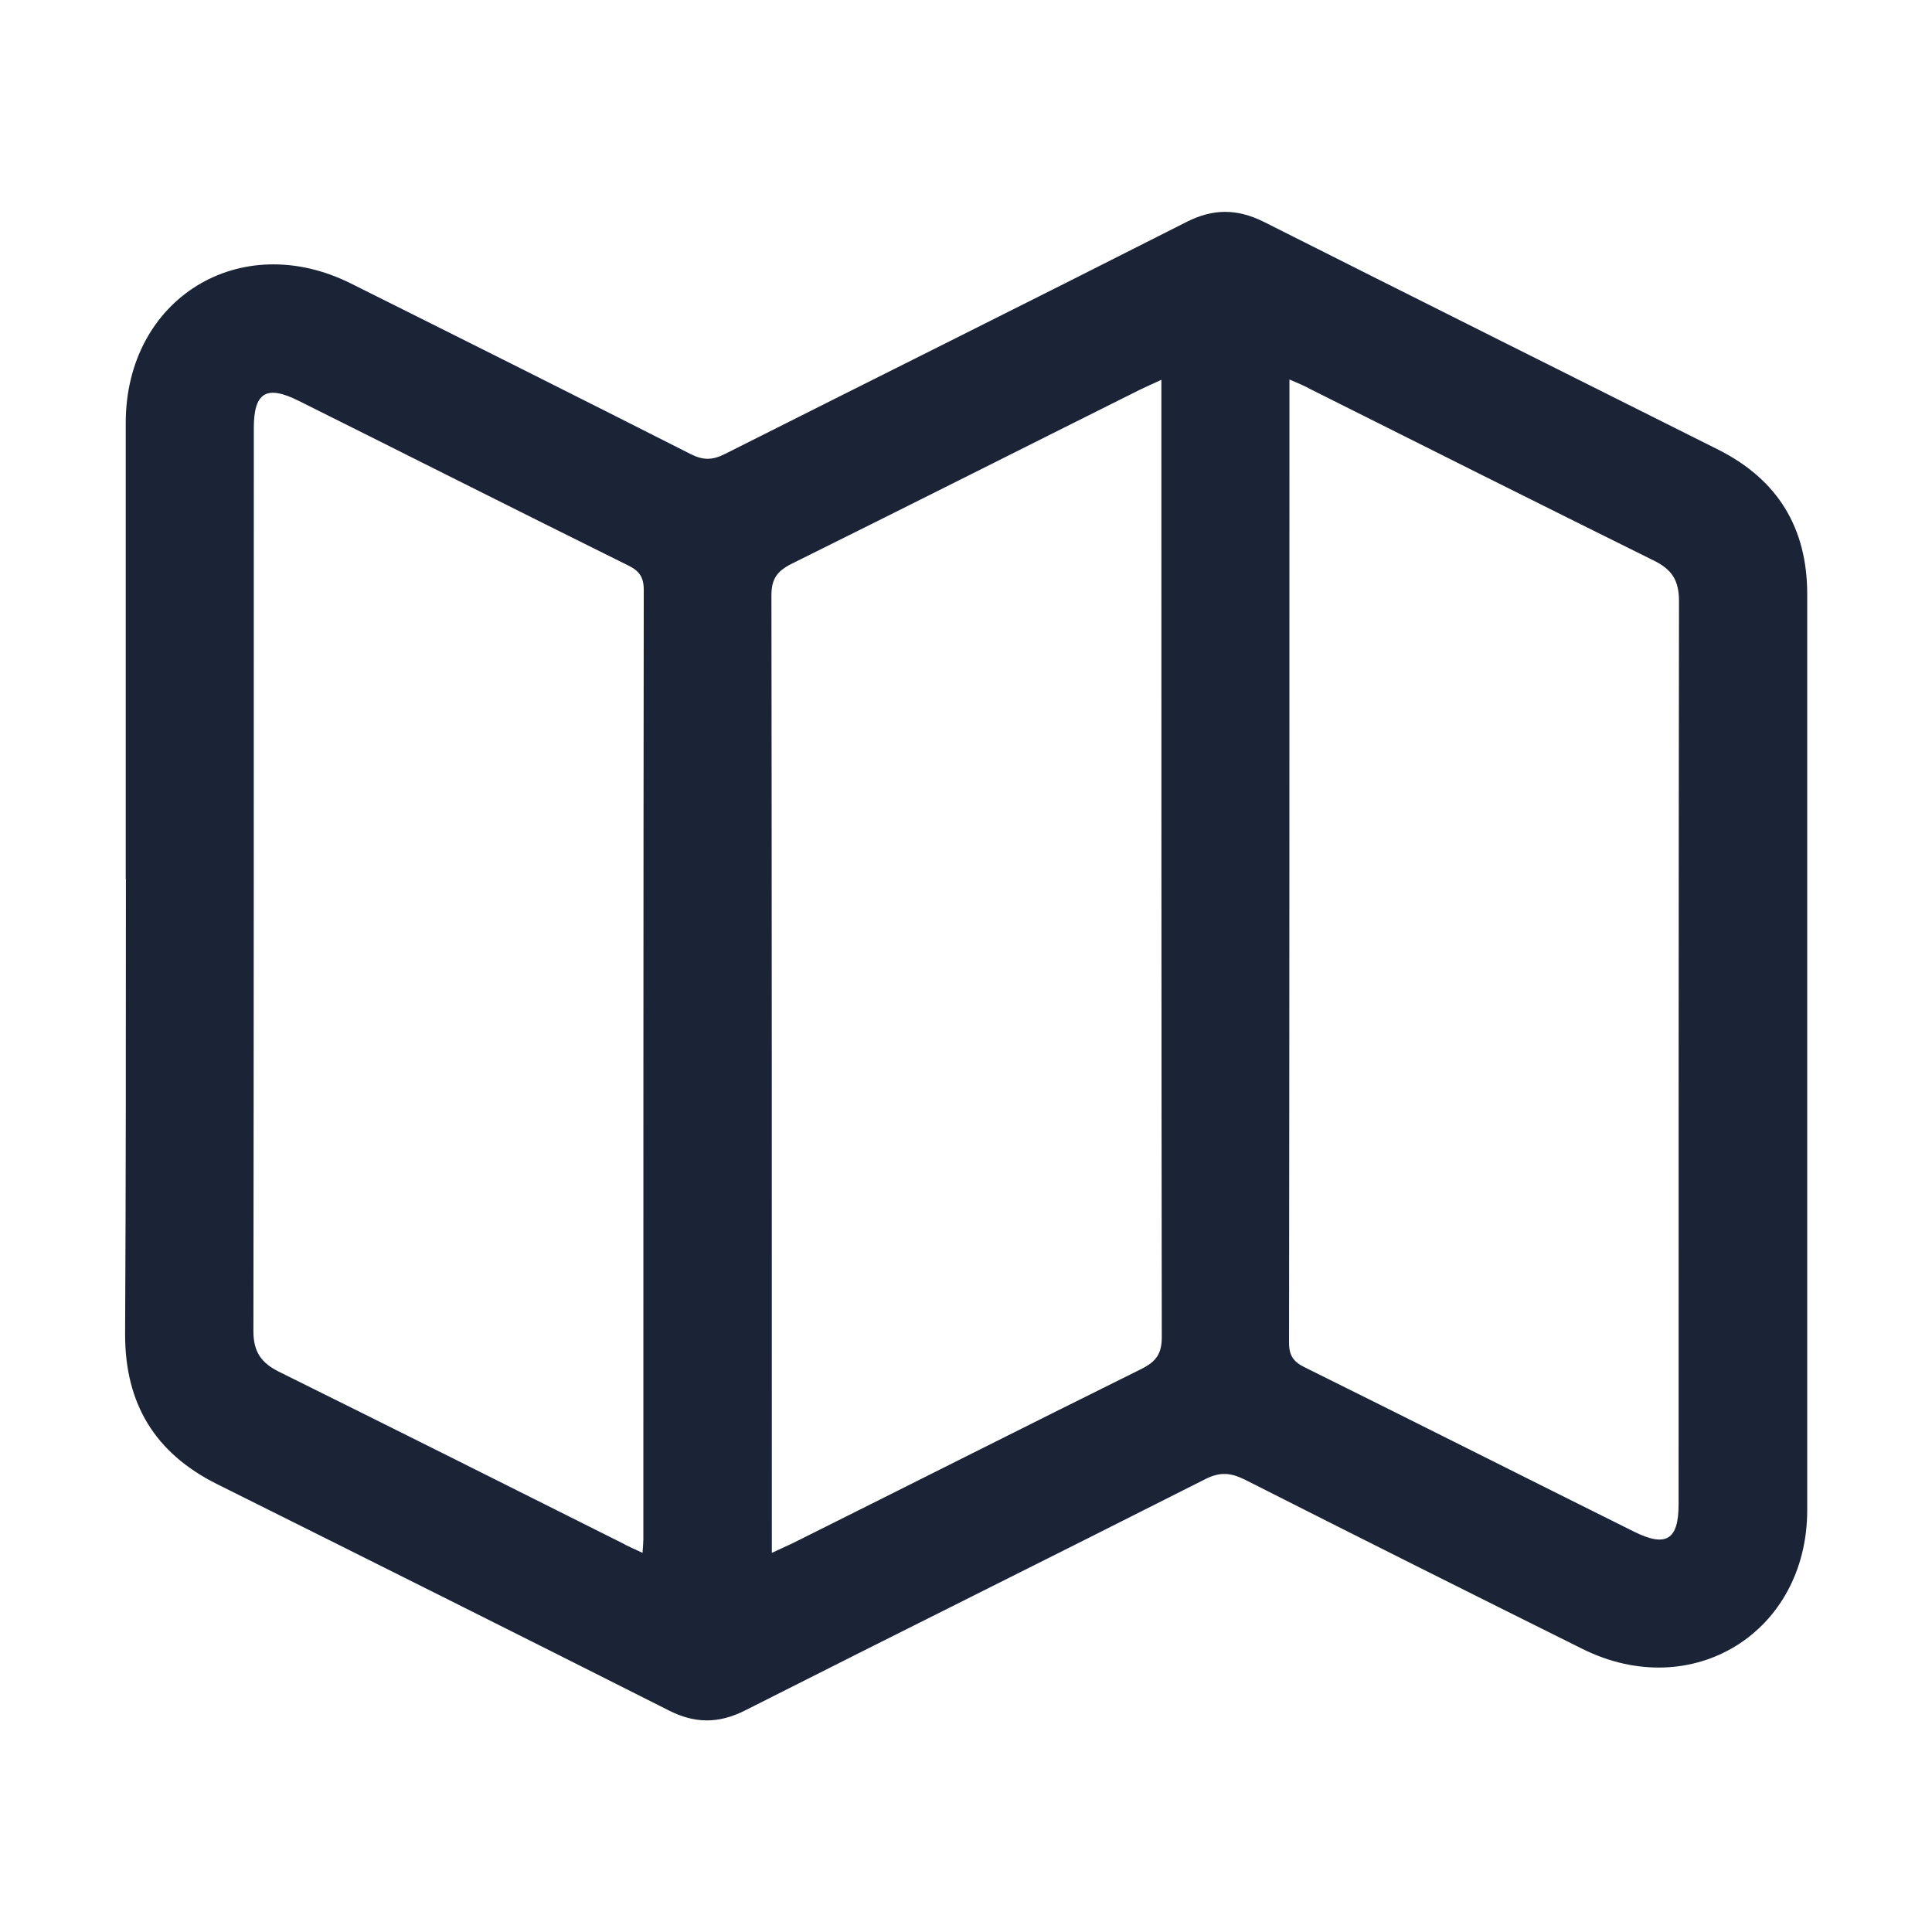 <svg width="24" height="24" viewBox="0 0 24 24" fill="none" xmlns="http://www.w3.org/2000/svg">
<path d="M1.562,10.917c0,-1.886 0,-3.773 0,-5.664c0,-1.543 1.42,-2.421 2.8,-1.73c1.405,0.701 2.815,1.407 4.22,2.119c0.151,0.076 0.267,0.076 0.418,0c1.913,-0.963 3.832,-1.917 5.74,-2.885c0.327,-0.166 0.624,-0.166 0.952,-0.005c1.883,0.948 3.772,1.892 5.655,2.835c0.74,0.373 1.103,0.974 1.103,1.796c0,3.793 0,7.581 0,11.374c0,1.523 -1.43,2.406 -2.795,1.725c-1.4,-0.696 -2.8,-1.397 -4.194,-2.103c-0.176,-0.086 -0.307,-0.096 -0.488,-0.005c-1.903,0.963 -3.817,1.912 -5.72,2.875c-0.332,0.167 -0.629,0.161 -0.952,-0.005c-1.868,-0.943 -3.736,-1.876 -5.609,-2.81c-0.765,-0.383 -1.138,-0.994 -1.138,-1.856c0.01,-1.881 0.01,-3.768 0.01,-5.659zM9.588,19.29c0.111,-0.05 0.186,-0.086 0.262,-0.121c1.445,-0.721 2.885,-1.448 4.33,-2.164c0.181,-0.091 0.252,-0.187 0.252,-0.393c-0.005,-3.864 -0.005,-7.733 -0.005,-11.596c0,-0.086 0,-0.177 0,-0.298c-0.111,0.05 -0.186,0.086 -0.262,0.121c-1.445,0.721 -2.885,1.448 -4.33,2.164c-0.181,0.091 -0.252,0.187 -0.252,0.393c0.005,3.864 0.005,7.733 0.005,11.596c0,0.081 0,0.161 0,0.298zM7.982,19.29c0.005,-0.086 0.01,-0.126 0.01,-0.166c0,-3.934 0,-7.864 0.005,-11.798c0,-0.161 -0.06,-0.237 -0.196,-0.303c-1.365,-0.676 -2.724,-1.362 -4.089,-2.043c-0.403,-0.202 -0.559,-0.106 -0.559,0.338c0,3.738 -0,7.48 -0.005,11.218c0,0.257 0.096,0.393 0.317,0.504c1.425,0.706 2.845,1.417 4.265,2.129c0.07,0.04 0.146,0.071 0.252,0.121zM16.018,4.713c0,0.091 0,0.131 0,0.172c0,3.934 0,7.864 -0.005,11.798c0,0.161 0.06,0.237 0.196,0.303c1.365,0.676 2.724,1.362 4.084,2.038c0.403,0.202 0.559,0.106 0.559,-0.338c0,-3.738 0,-7.48 0.005,-11.218c0,-0.257 -0.086,-0.393 -0.312,-0.504c-1.425,-0.706 -2.845,-1.417 -4.265,-2.129c-0.07,-0.04 -0.146,-0.071 -0.262,-0.121z" fill="#1B2437"/>
</svg>
